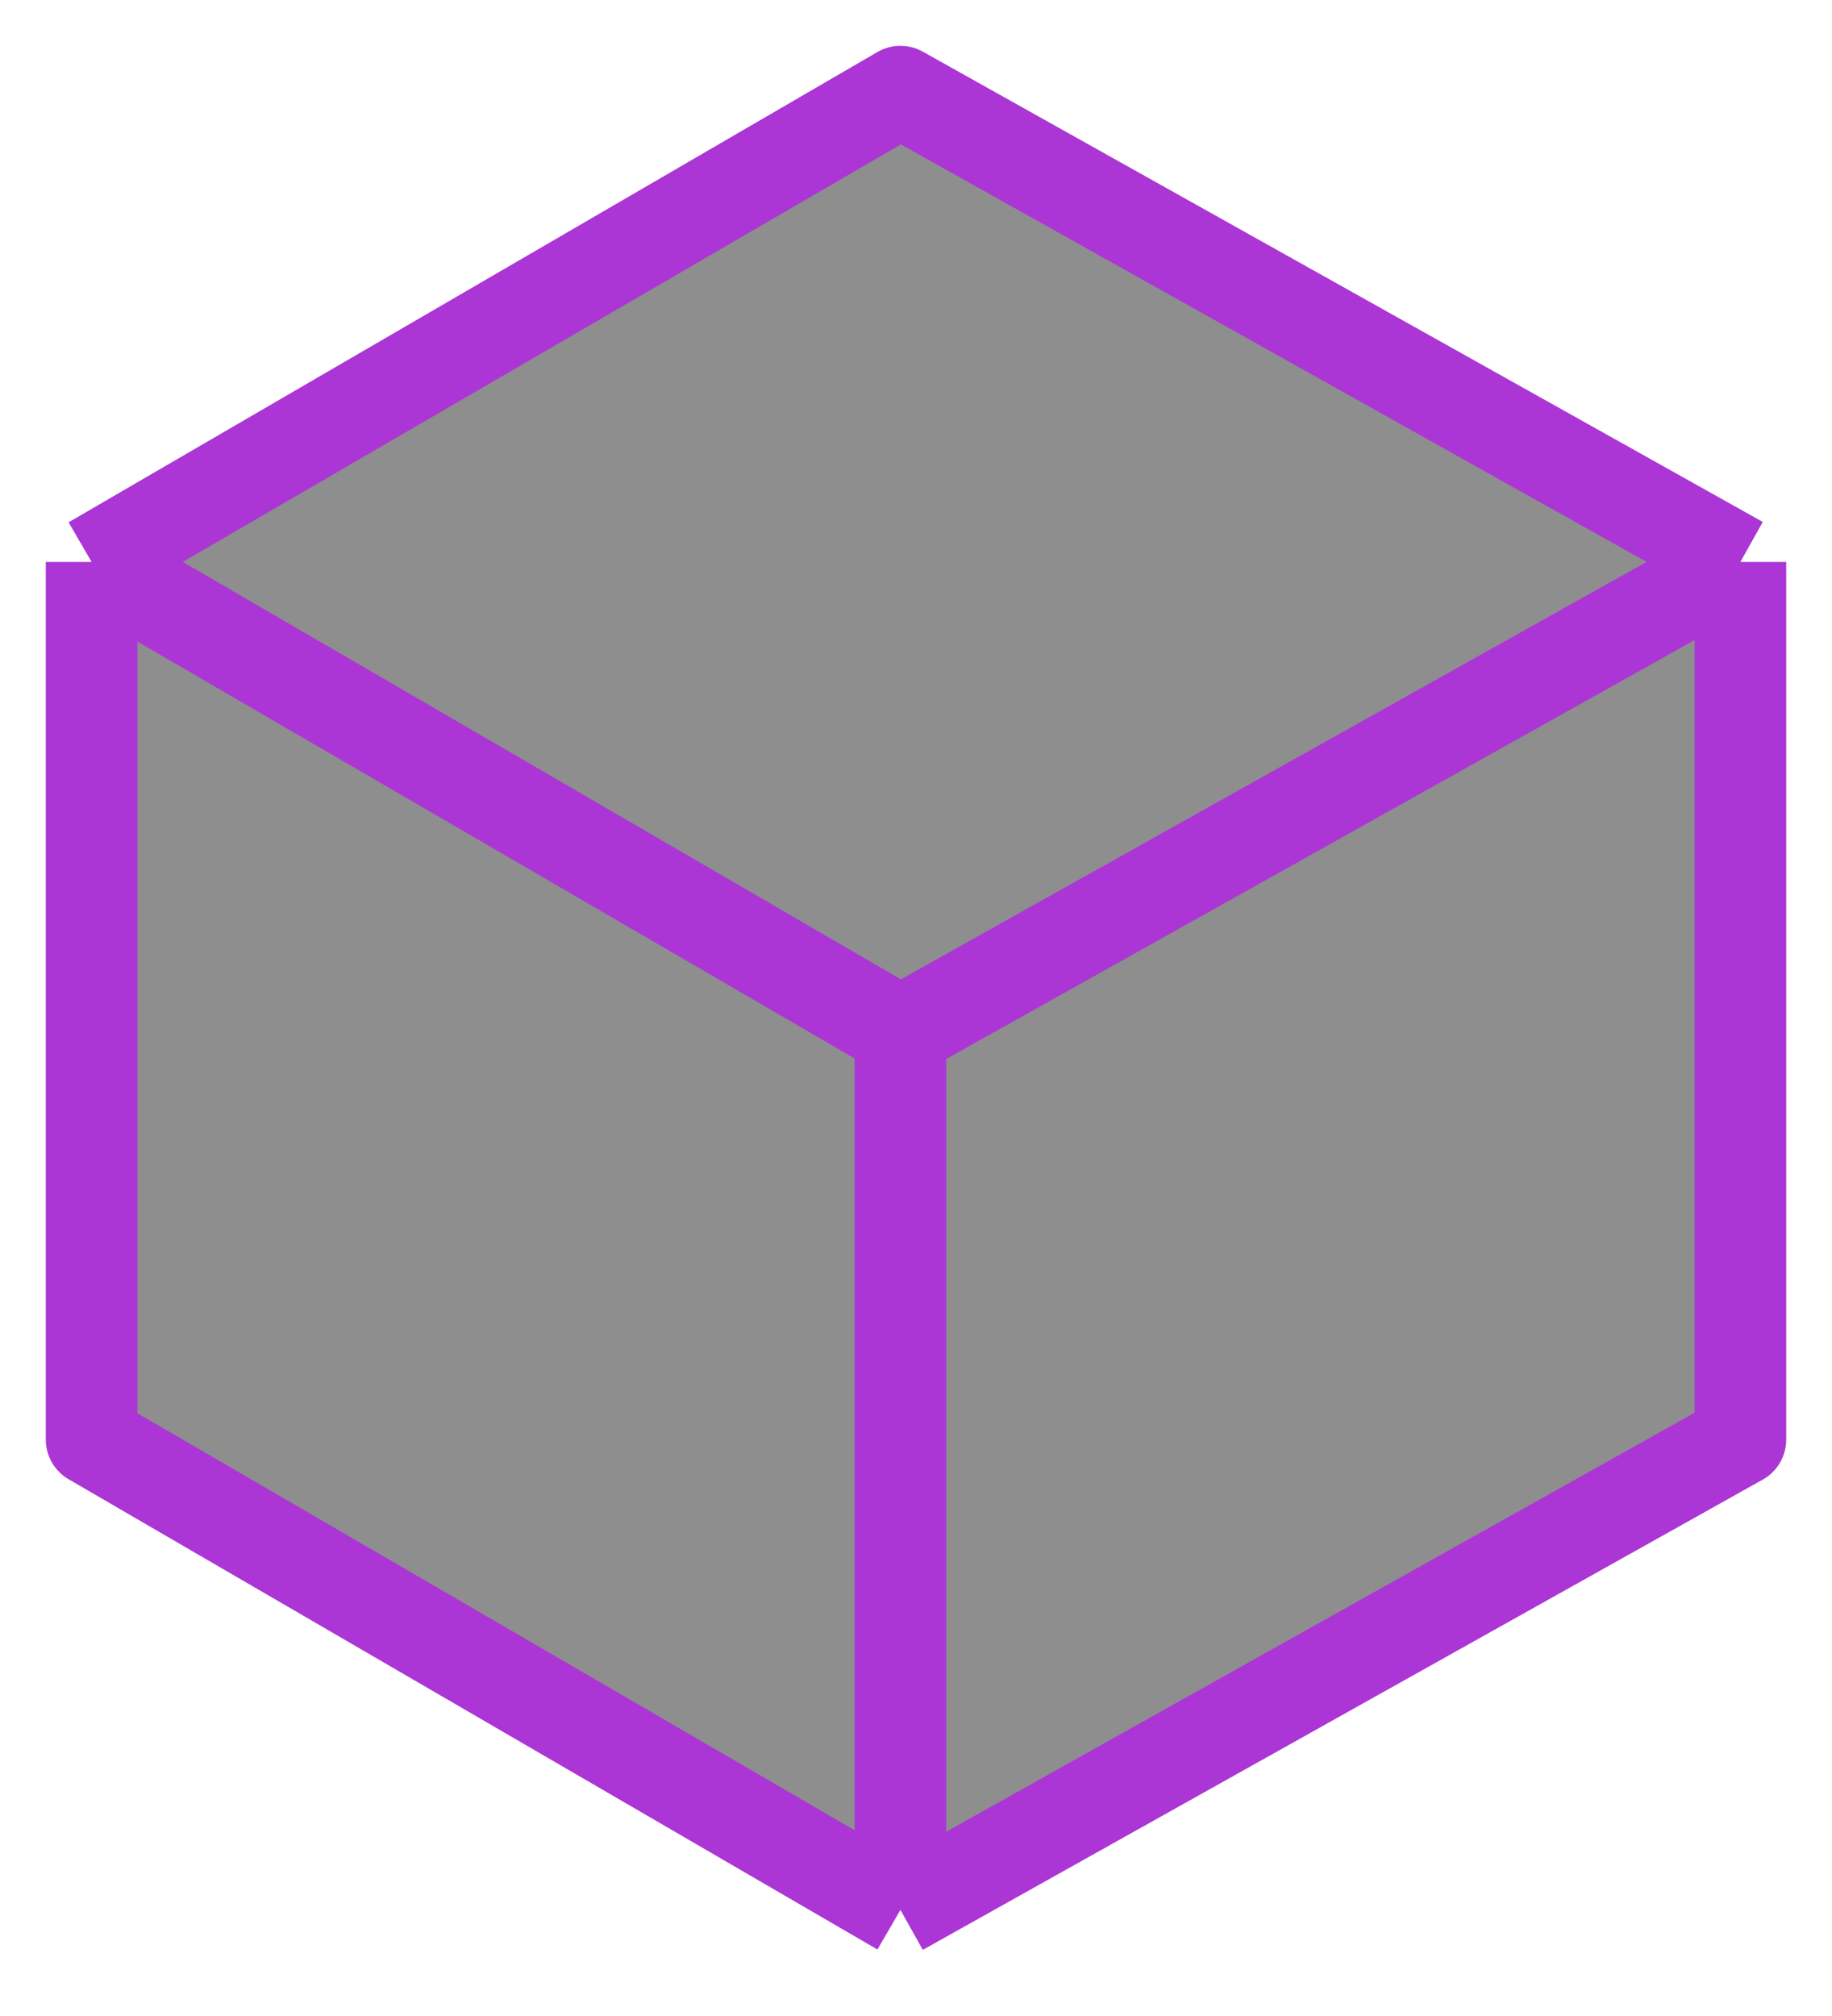 <svg width="20" height="22" viewBox="0 0 20 22" fill="none" xmlns="http://www.w3.org/2000/svg">
<path d="M1 6.132L9.83 1L19 6.132V15.71L9.83 20.842L1 15.71V6.132Z" fill="#8E8E8E"/>
<path d="M1 6.132L9.83 1L19 6.132M1 6.132L9.83 11.263M1 6.132V15.71L9.83 20.842M19 6.132L9.83 11.263M19 6.132V15.71L9.83 20.842M9.83 11.263V20.842" stroke="#AB35D5" stroke-linejoin="round"/>
</svg>
